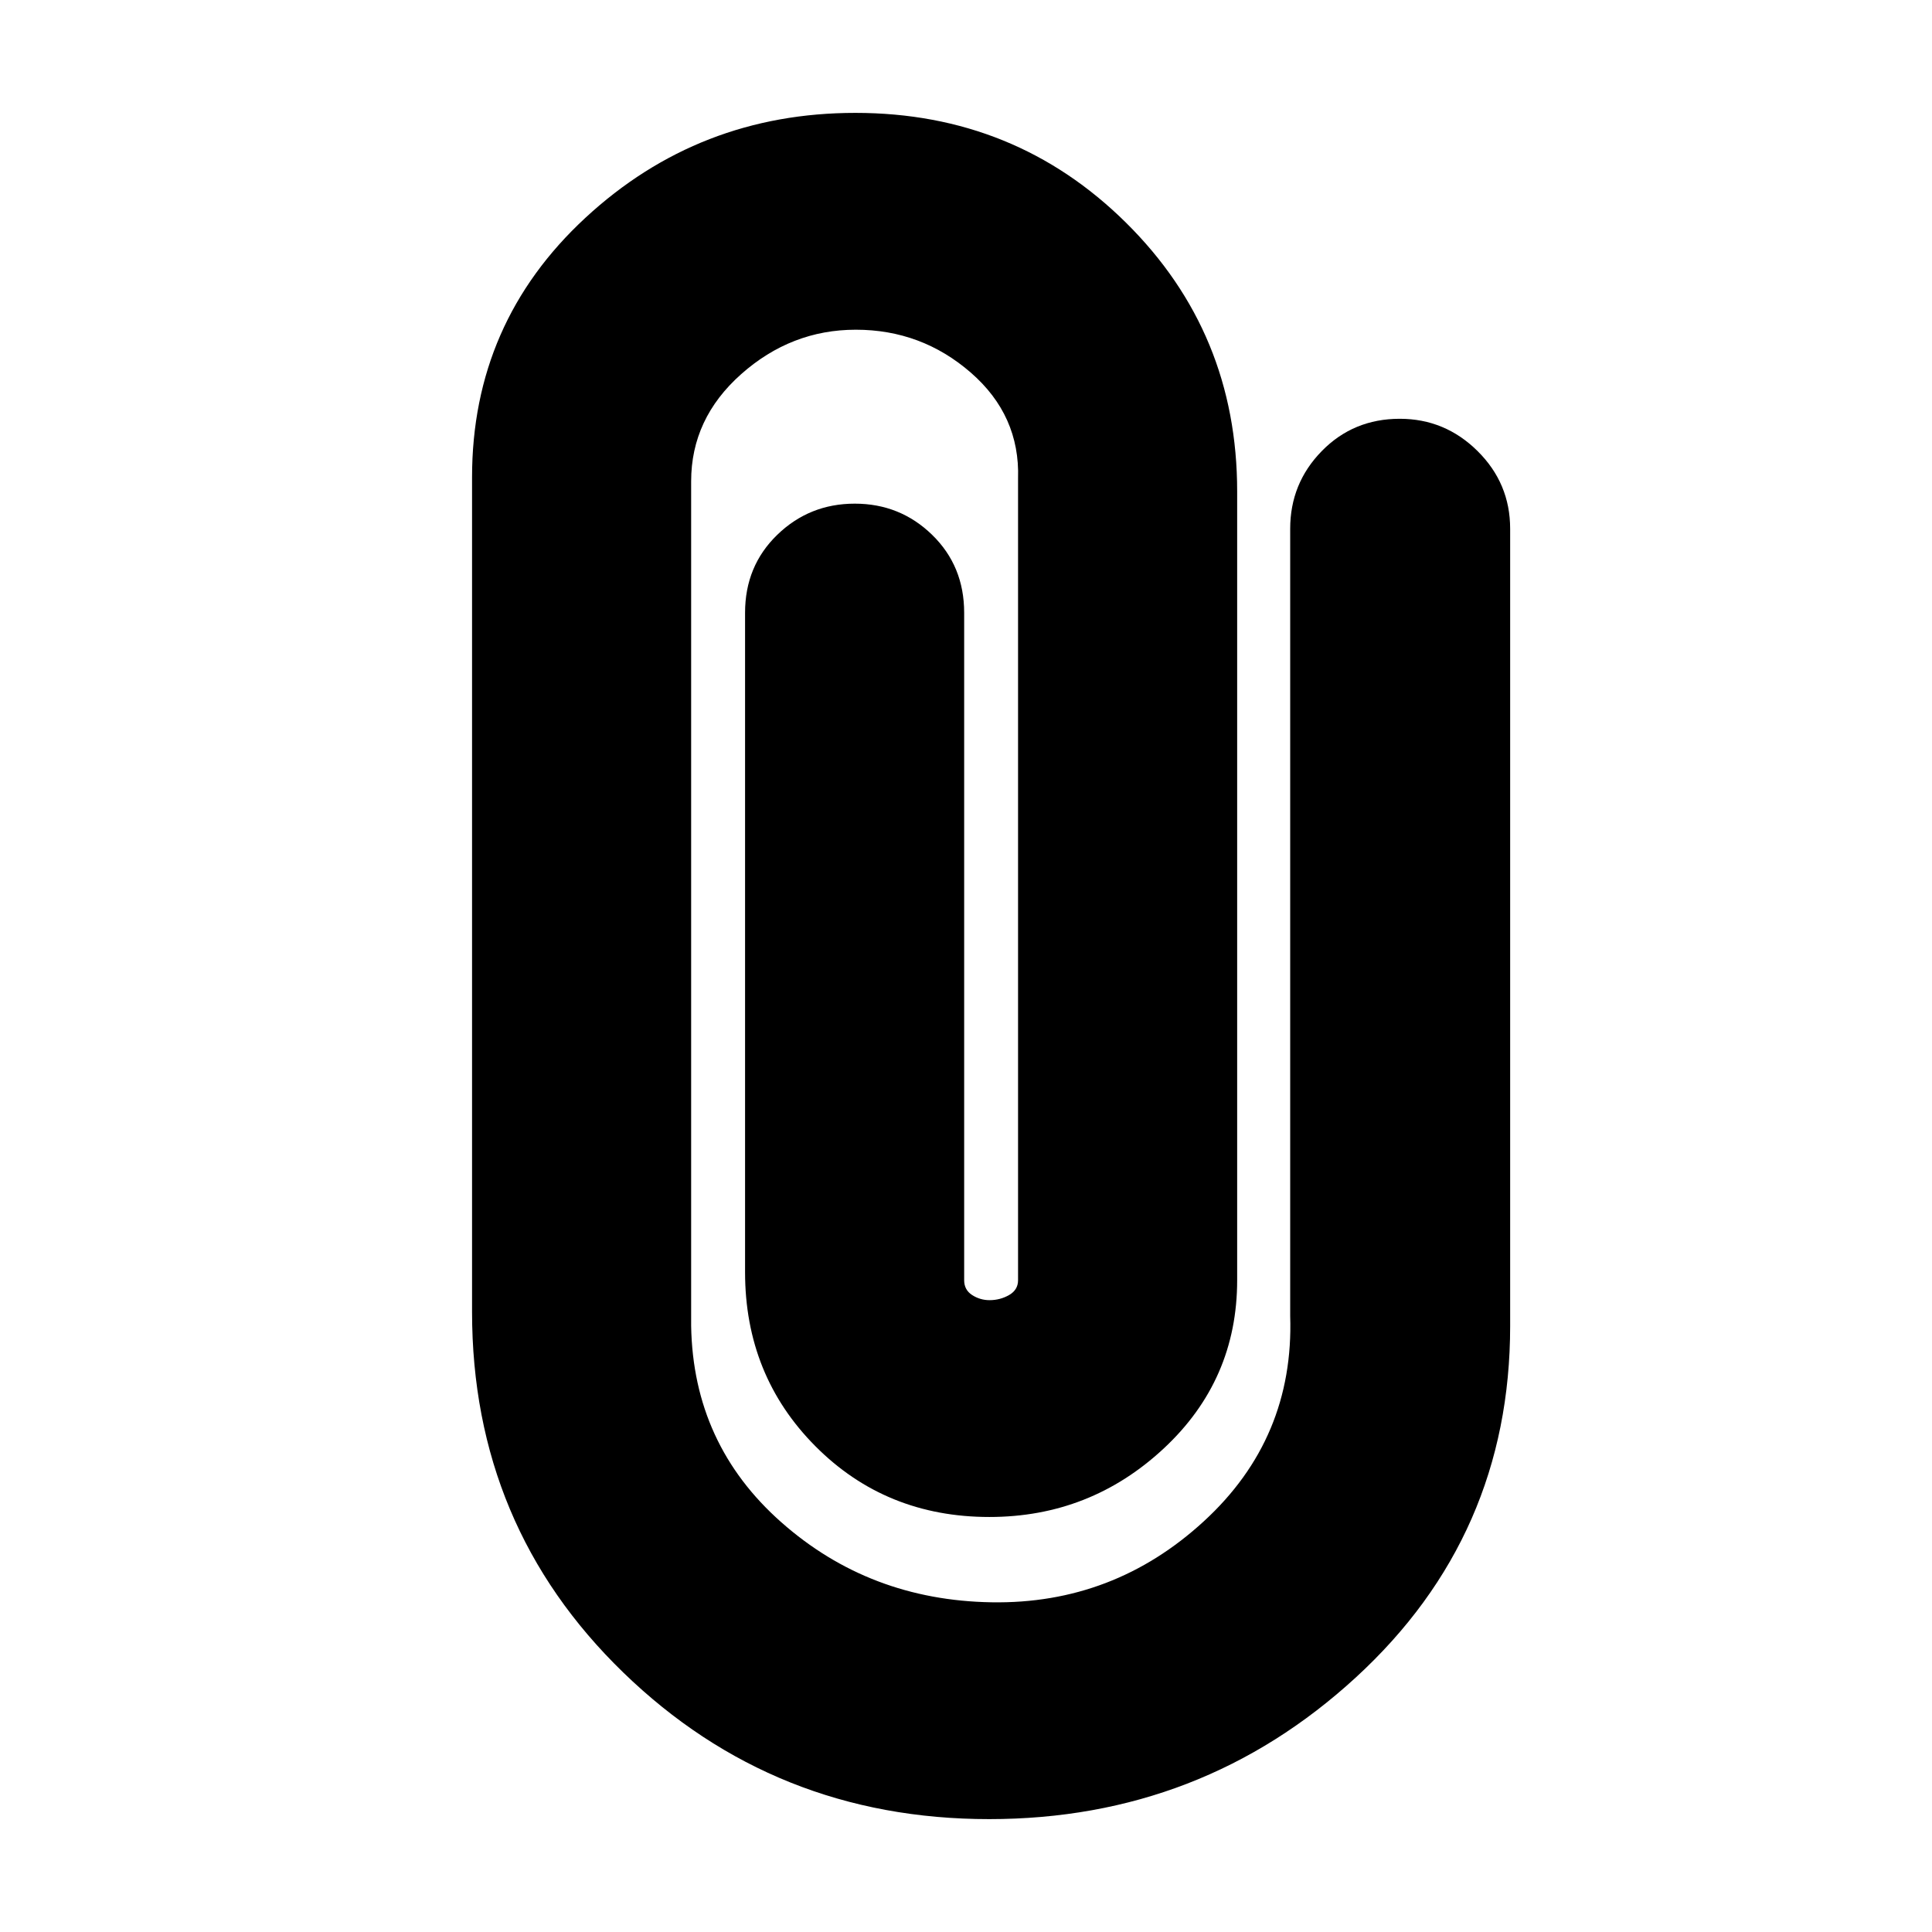 <svg xmlns="http://www.w3.org/2000/svg" height="20" viewBox="0 -960 960 960" width="20"><path d="M750.39-301.17q0 104.24-76.66 174.66t-182.2 70.42q-106.68 0-181.82-72.84-75.15-72.85-75.15-179.24v-414.66q0-76.82 56.33-128.95 56.33-52.13 134.13-52.13 79.37 0 134.55 54.63 55.17 54.63 55.17 133.45v391.96q0 49.66-36.54 83.66-36.53 33.99-86.58 33.99-51.47 0-86.44-35.16-34.96-35.15-34.96-86.49v-327.65q0-23.23 15.98-38.72 15.99-15.5 38.53-15.5t38.45 15.5q15.91 15.49 15.91 38.72v331.65q0 4.8 3.95 7.36 3.95 2.55 8.66 2.55 5.27 0 9.72-2.55 4.45-2.56 4.45-7.36v-398.39q1-31.31-23.5-52.61t-57.13-21.3q-32.07 0-56.94 22.07-24.87 22.07-24.87 53.27v419.66q1 58.87 44.83 97.6 43.83 38.74 104.42 39.74 60.58 1 105.49-40.24 44.92-41.23 42.92-102.1v-391.09q0-22.56 15.7-38.61 15.7-16.04 38.74-16.04 22.47 0 38.67 16.04 16.19 16.05 16.19 38.61v396.09Z"/></svg>